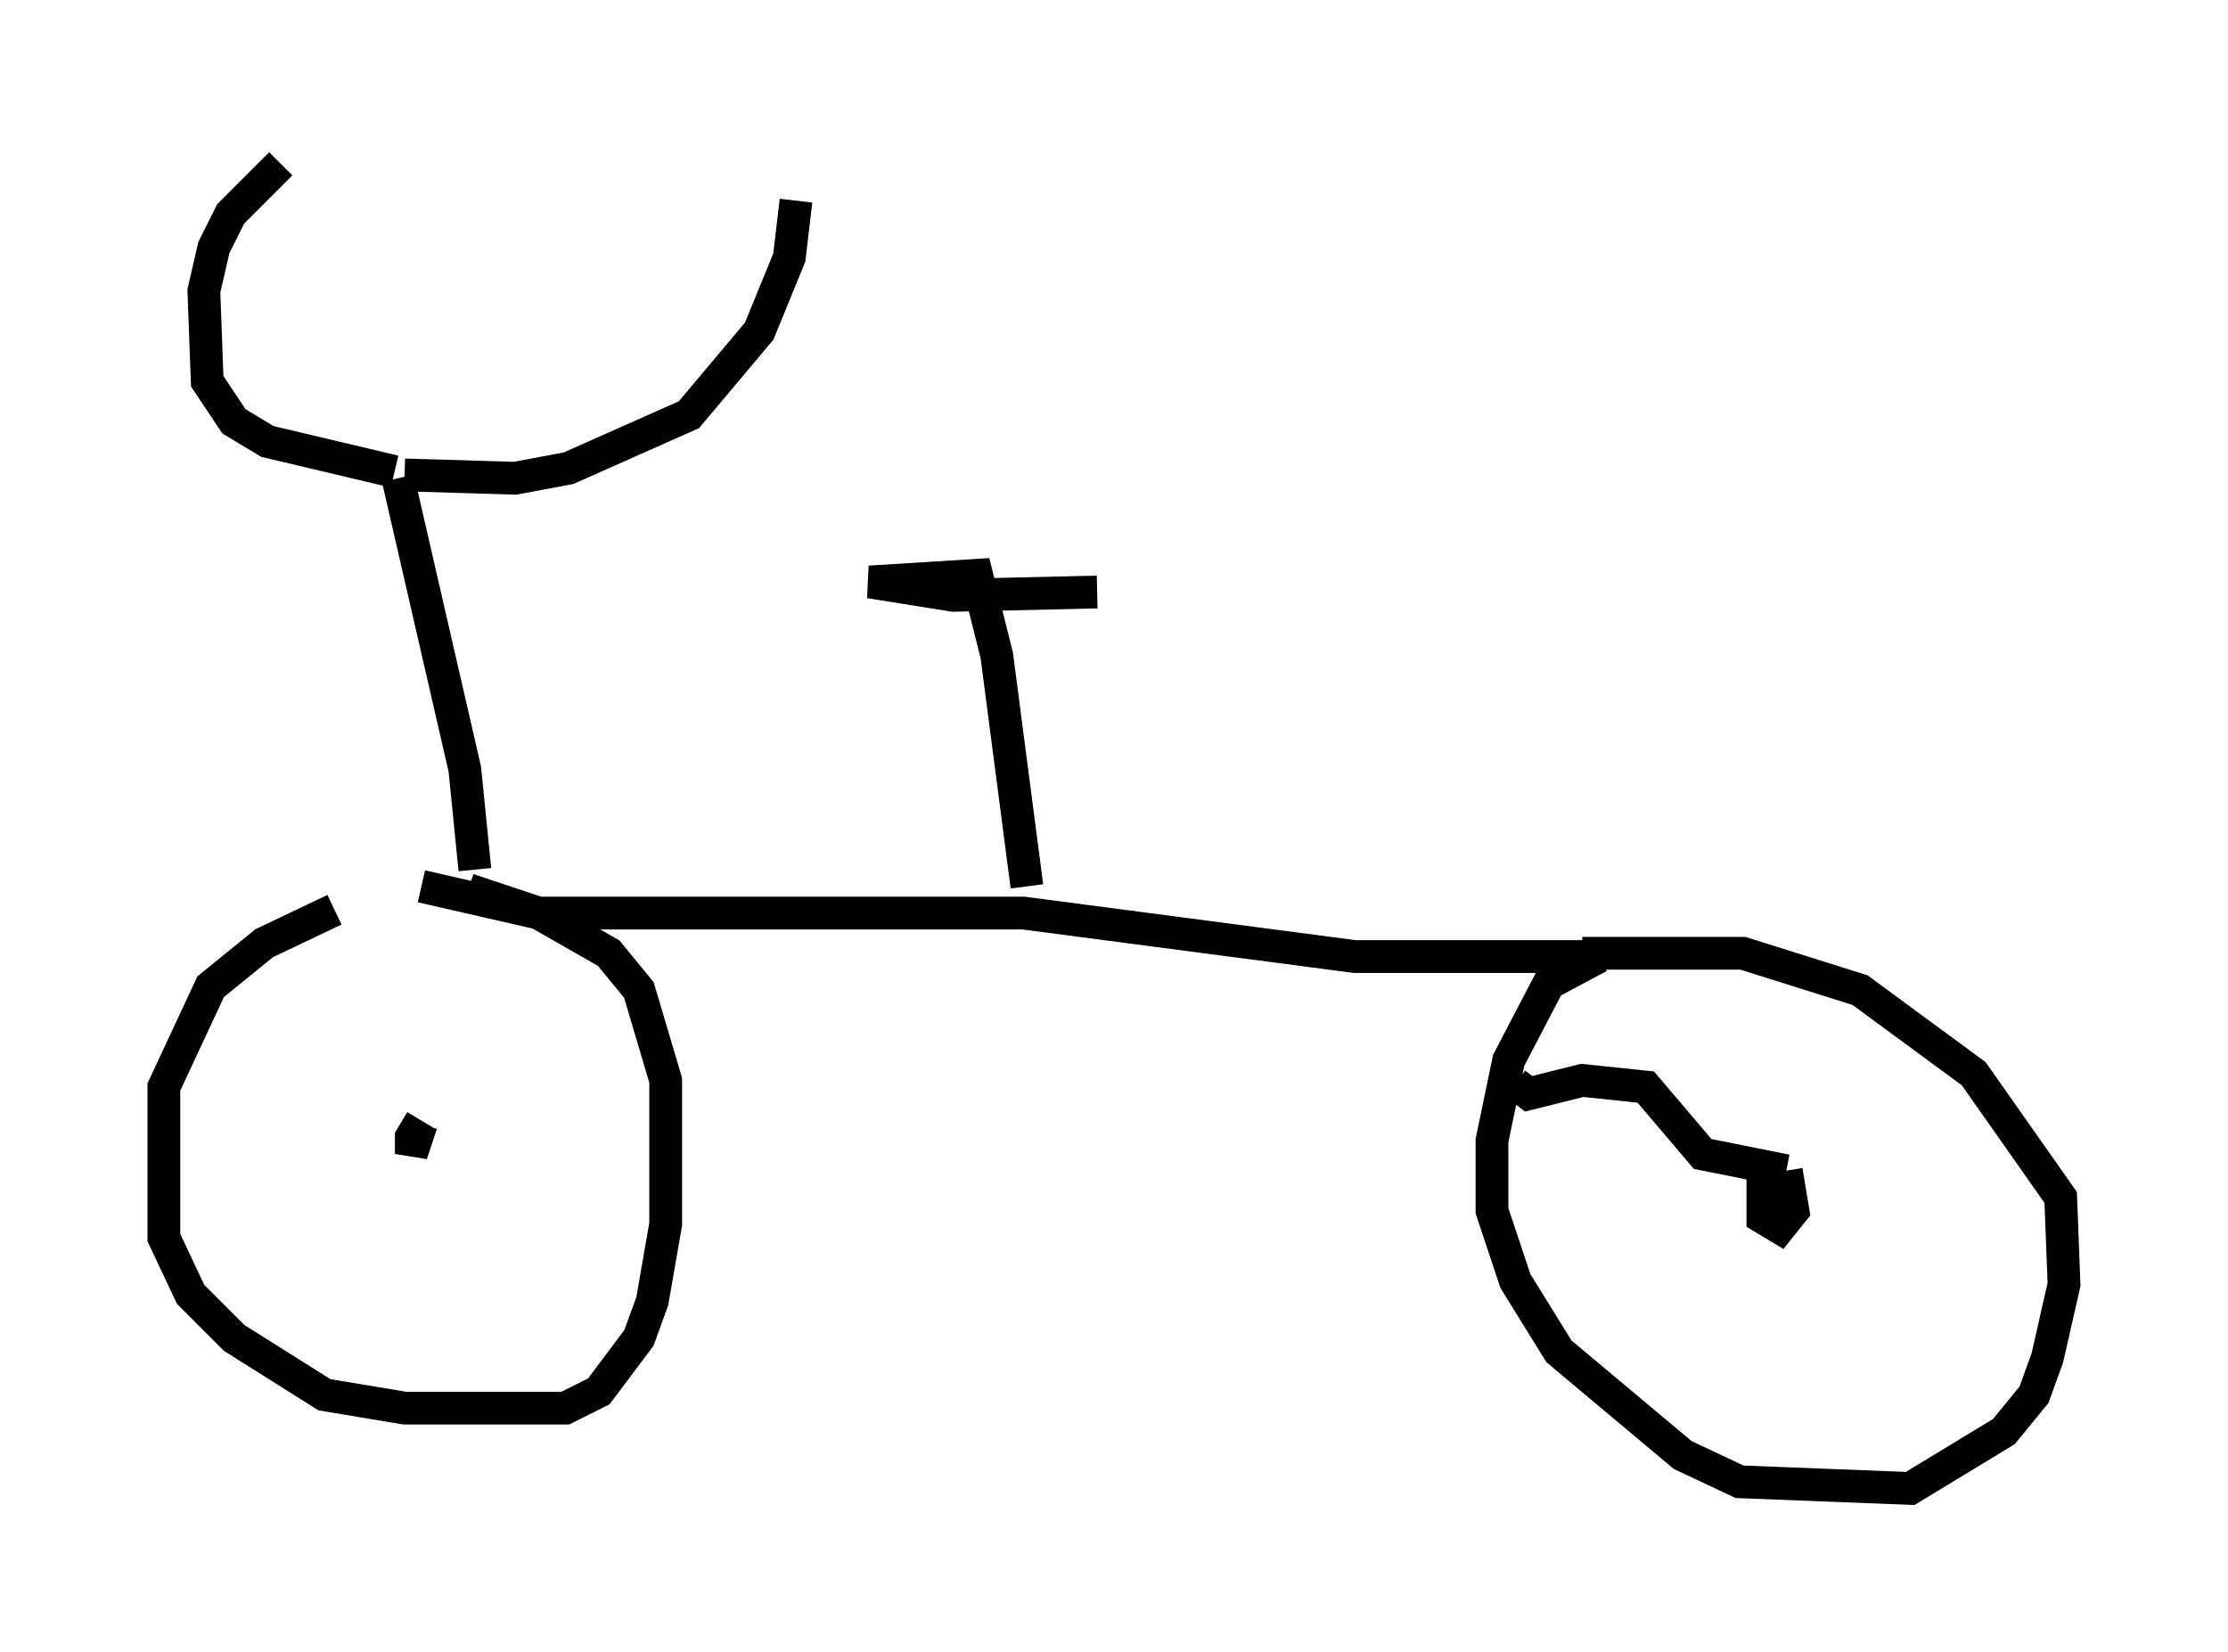 <?xml version="1.0" encoding="utf-8" ?>
<svg baseProfile="full" height="50.425" version="1.1" width="67.984" xmlns="http://www.w3.org/2000/svg" xmlns:ev="http://www.w3.org/2001/xml-events" xmlns:xlink="http://www.w3.org/1999/xlink"><defs /><rect fill="white" height="50.425" width="67.984" x="0" y="0" /><path d="M12.146, 27.356 m-1.94, 0.408 l-2.144, 1.021 -1.633, 1.327 l-1.429, 3.063 0.0, 4.594 l0.817, 1.735 1.327, 1.327 l2.756, 1.735 2.45, 0.408 l4.9, 0.0 1.021, -0.51 l1.225, -1.633 0.408, -1.123 l0.408, -2.348 0.0, -4.39 l-0.817, -2.756 -0.919, -1.123 l-2.144, -1.225 -2.144, -0.715 m-1.429, -0.102 l3.573, 0.817 14.802, 0.0 l10.106, 1.327 7.452, 0.0 m0.0, 0.0 l-1.531, 0.817 -1.225, 2.348 l-0.51, 2.45 0.0, 2.144 l0.715, 2.144 1.327, 2.144 l3.777, 3.165 1.735, 0.817 l5.206, 0.204 2.858, -1.735 l0.919, -1.123 0.408, -1.123 l0.51, -2.246 -0.102, -2.654 l-2.654, -3.777 -3.471, -2.552 l-3.573, -1.123 -4.9, 0.0 m-16.946, -2.042 l-0.919, -7.044 -0.613, -2.45 l-3.267, 0.204 2.552, 0.408 l4.39, -0.102 m-18.988, 8.473 l-0.306, -3.063 -2.042, -8.881 m-0.102, -0.204 l-3.879, -0.919 -1.021, -0.613 l-0.817, -1.225 -0.102, -2.756 l0.306, -1.327 0.51, -1.021 l1.531, -1.531 m3.777, 9.494 l3.369, 0.102 1.633, -0.306 l3.675, -1.633 2.144, -2.552 l0.919, -2.246 0.204, -1.735 m-11.433, 28.073 l-0.306, 0.51 0.0, 0.51 l0.306, -0.919 m40.936, 0.919 l0.0, 1.94 0.51, 0.306 l0.408, -0.51 -0.204, -1.225 m0.0, 0.0 l-2.552, -0.51 -1.735, -2.042 l-1.94, -0.204 -1.633, 0.408 l-0.408, -0.306 m9.086, 2.45 l0.0, 0.0 " fill="none" stroke="black" stroke-width="1" /></svg>